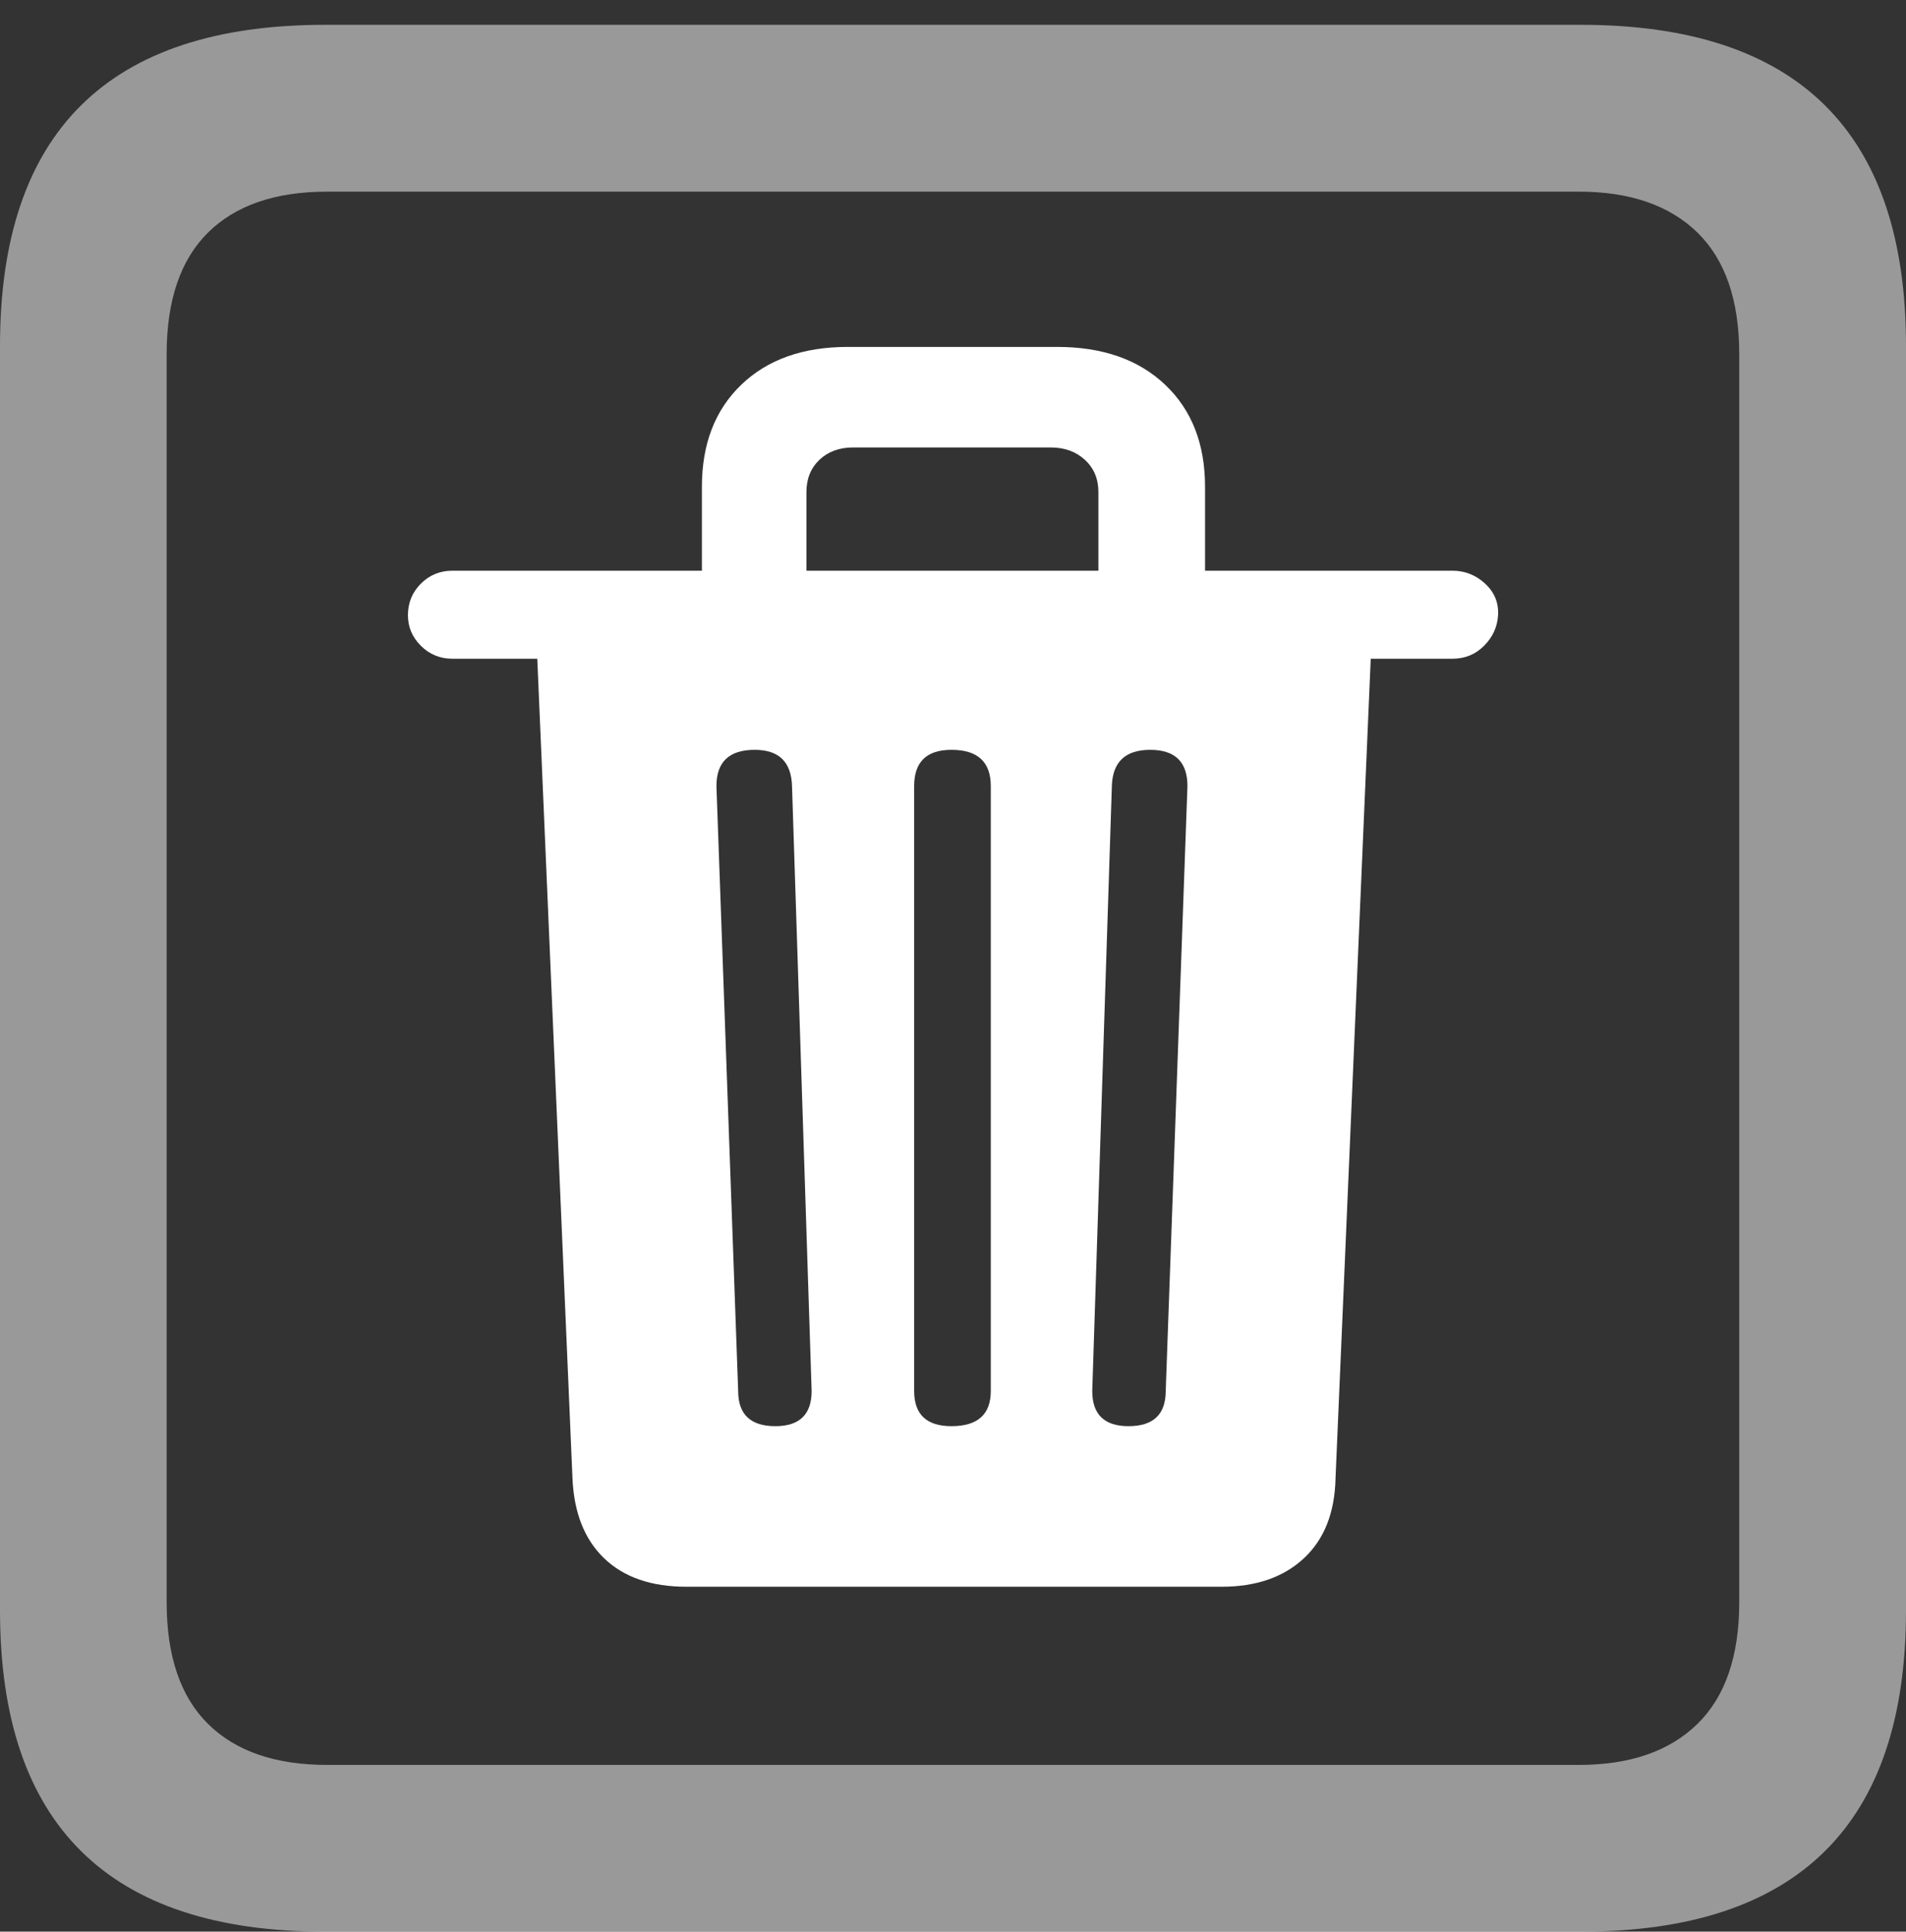<?xml version="1.0" encoding="UTF-8"?>
<!--Generator: Apple Native CoreSVG 175.5-->
<!DOCTYPE svg
PUBLIC "-//W3C//DTD SVG 1.1//EN"
       "http://www.w3.org/Graphics/SVG/1.1/DTD/svg11.dtd">
<svg version="1.1" xmlns="http://www.w3.org/2000/svg" xmlns:xlink="http://www.w3.org/1999/xlink" width="17.979" height="18.213">
 <rect width="100%" height="100%" fill="#333333" stroke="none"/>
 <g>
  <rect height="18.213" opacity="0" width="17.979" x="0" y="0"/>
  <path d="M3.066 18.213L14.912 18.213Q16.445 18.213 17.212 17.456Q17.979 16.699 17.979 15.185L17.979 3.262Q17.979 1.748 17.212 0.991Q16.445 0.234 14.912 0.234L3.066 0.234Q1.533 0.234 0.767 0.991Q0 1.748 0 3.262L0 15.185Q0 16.699 0.767 17.456Q1.533 18.213 3.066 18.213ZM3.086 16.641Q2.354 16.641 1.963 16.255Q1.572 15.869 1.572 15.107L1.572 3.34Q1.572 2.578 1.963 2.192Q2.354 1.807 3.086 1.807L14.893 1.807Q15.615 1.807 16.011 2.192Q16.406 2.578 16.406 3.34L16.406 15.107Q16.406 15.869 16.011 16.255Q15.615 16.641 14.893 16.641Z" fill="rgba(255,255,255,0.5)"/>
  <path d="M6.475 14.961L11.523 14.961Q12.012 14.961 12.3 14.692Q12.588 14.424 12.598 13.935L12.93 6.211L13.701 6.211Q13.877 6.211 13.999 6.089Q14.121 5.967 14.131 5.801Q14.141 5.625 14.009 5.503Q13.877 5.381 13.701 5.381L11.367 5.381L11.367 4.59Q11.367 3.984 10.991 3.628Q10.615 3.271 9.971 3.271L7.998 3.271Q7.363 3.271 6.992 3.628Q6.621 3.984 6.621 4.59L6.621 5.381L4.268 5.381Q4.092 5.381 3.97 5.503Q3.848 5.625 3.848 5.801Q3.848 5.967 3.97 6.089Q4.092 6.211 4.268 6.211L5.068 6.211L5.4 13.935Q5.42 14.424 5.698 14.692Q5.977 14.961 6.475 14.961ZM7.314 13.447Q6.963 13.447 6.963 13.115L6.758 7.412Q6.758 7.07 7.119 7.07Q7.461 7.07 7.471 7.412L7.656 13.115Q7.656 13.447 7.314 13.447ZM8.975 13.447Q8.623 13.447 8.623 13.115L8.623 7.412Q8.623 7.07 8.975 7.07Q9.346 7.07 9.346 7.412L9.346 13.115Q9.346 13.447 8.975 13.447ZM10.645 13.447Q10.303 13.447 10.303 13.115L10.488 7.412Q10.498 7.07 10.85 7.07Q11.201 7.07 11.201 7.412L10.996 13.115Q10.996 13.447 10.645 13.447ZM7.607 5.381L7.607 4.639Q7.607 4.453 7.729 4.336Q7.852 4.219 8.047 4.219L9.912 4.219Q10.107 4.219 10.234 4.336Q10.361 4.453 10.361 4.639L10.361 5.381Z" fill="#ffffff"/>
 </g>
</svg>
